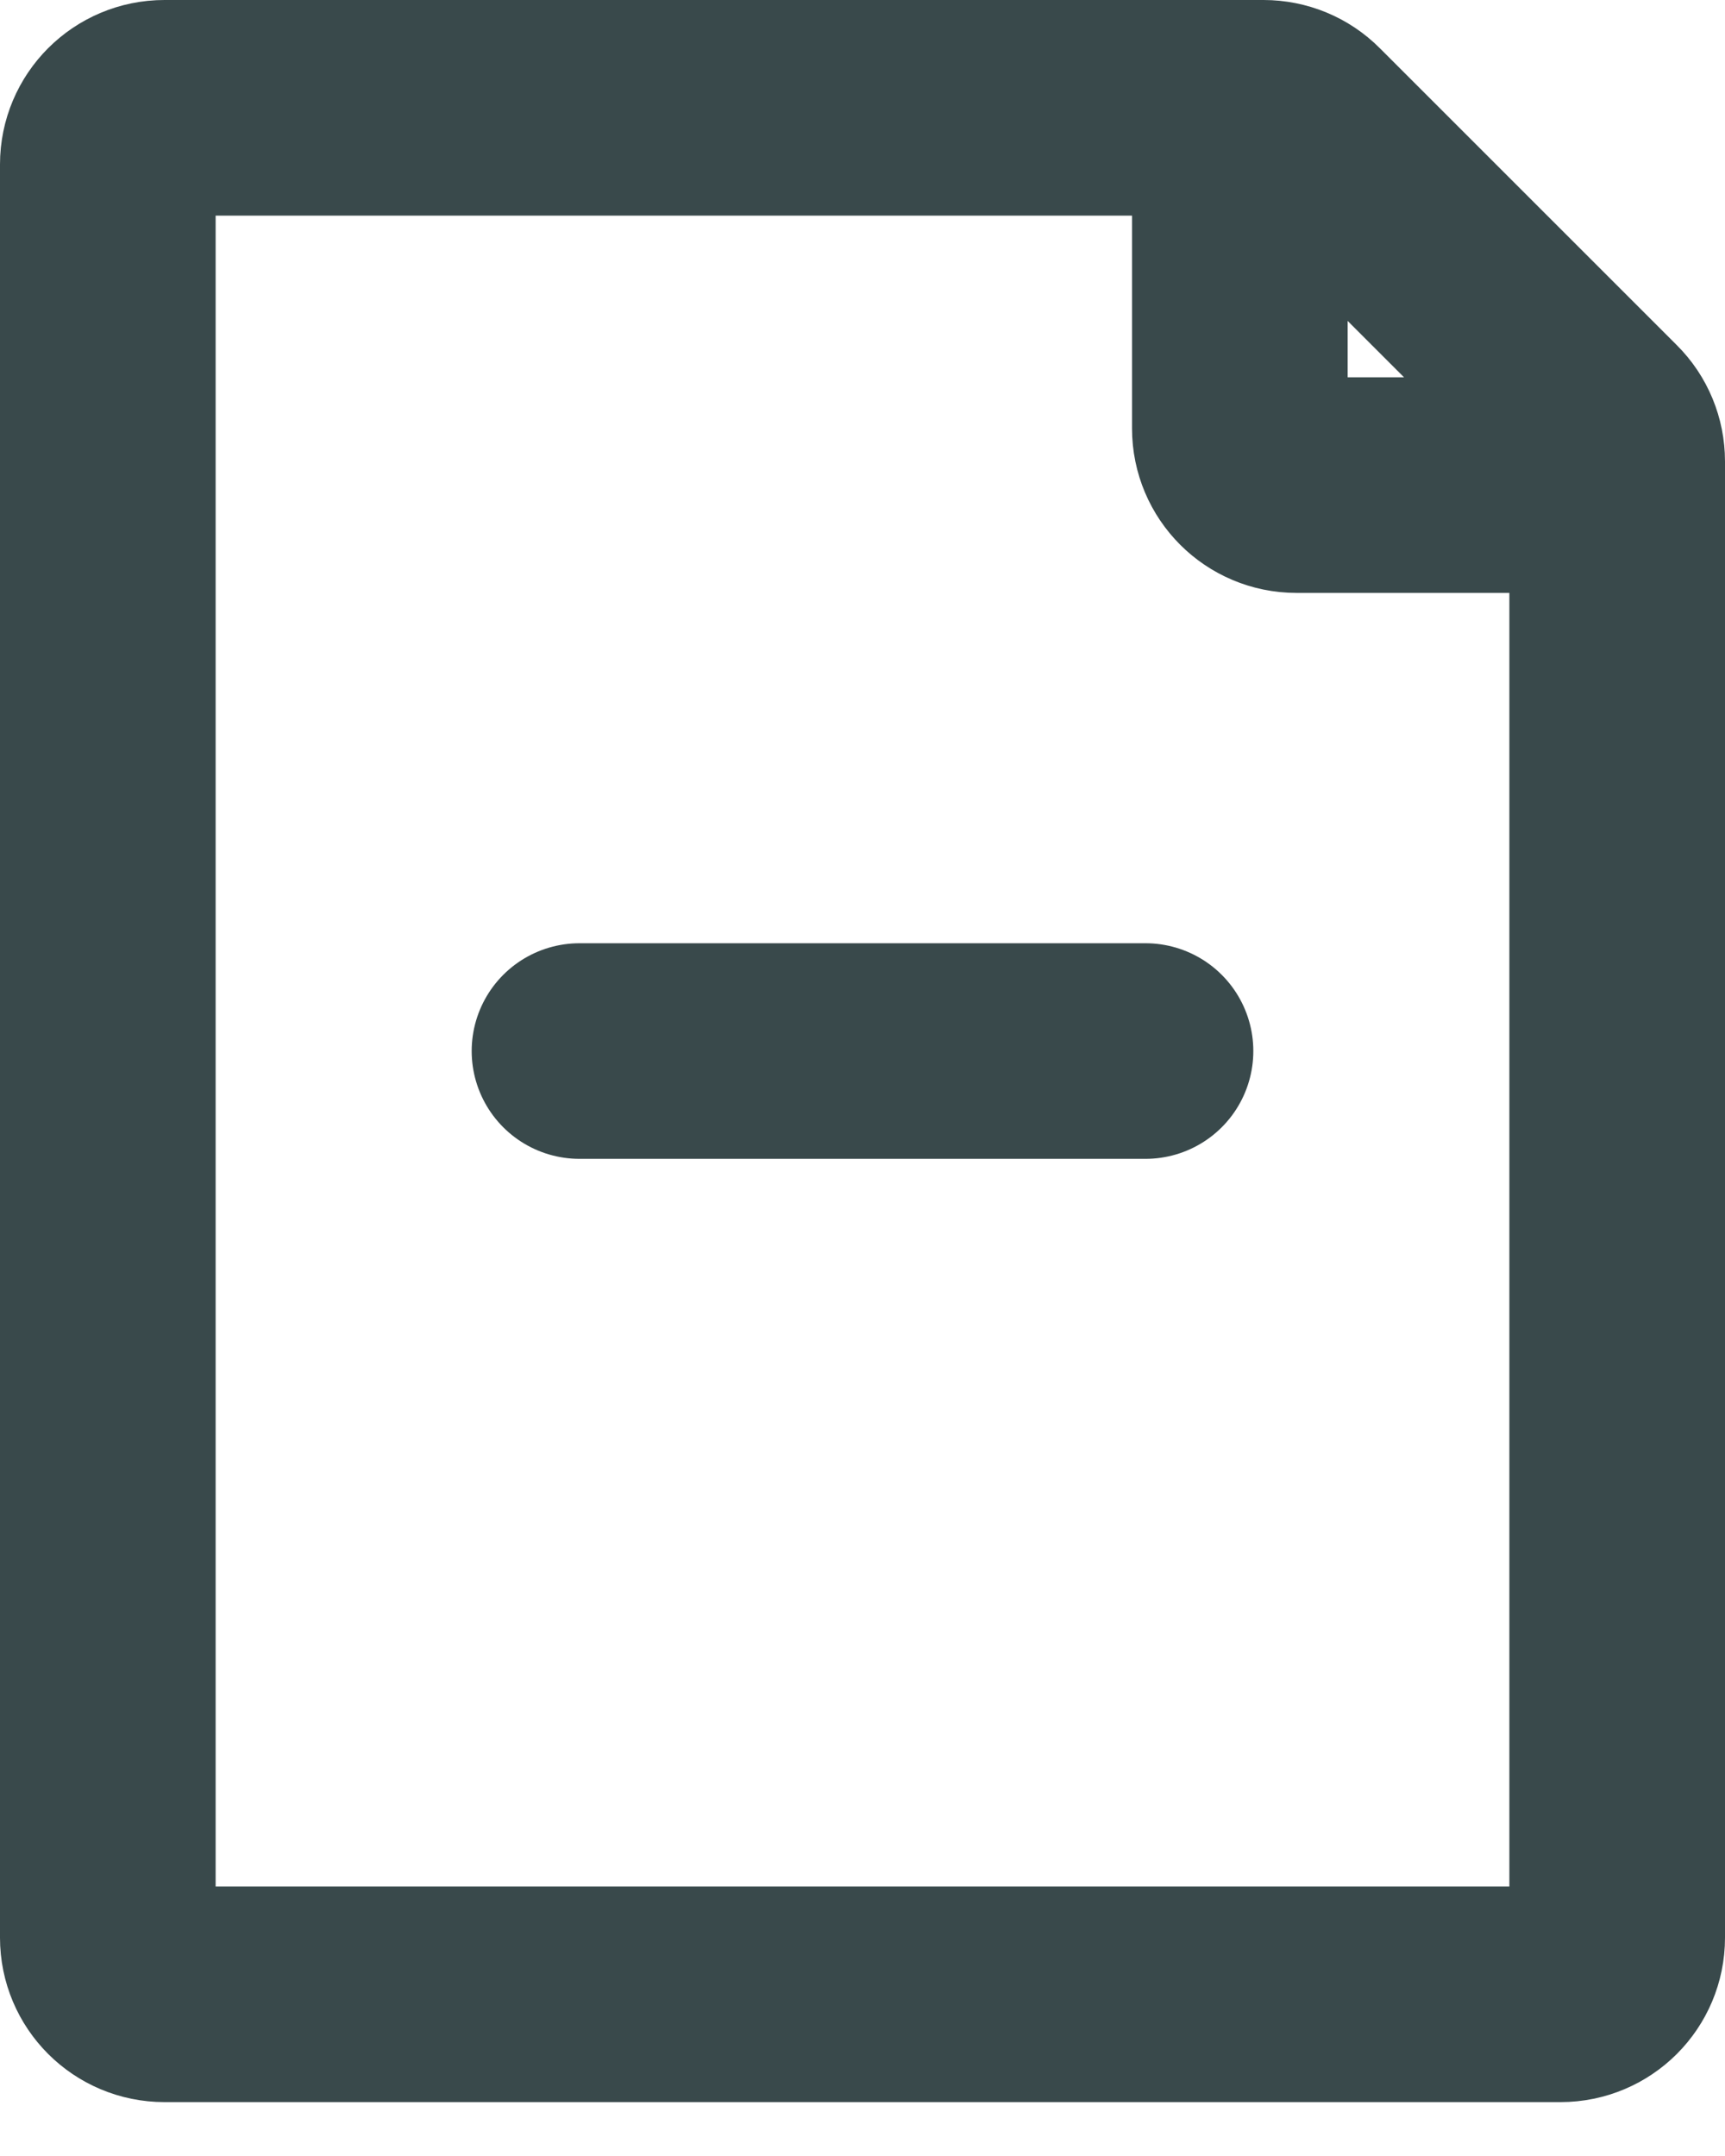 <svg width="16" height="20" viewBox="0 0 16 20" fill="none" xmlns="http://www.w3.org/2000/svg">
    <path d="M5.375 9.75H10.625" stroke="#39494B" stroke-width="2" stroke-linecap="round"
        stroke-linejoin="round" />
    <path
        d="M1 17.975V1.525C1 1.235 1.235 1 1.525 1H11.72C11.859 1 11.993 1.055 12.091 1.154L14.846 3.909C14.945 4.007 15 4.141 15 4.28V17.975C15 18.265 14.765 18.5 14.475 18.5H1.525C1.235 18.5 1 18.265 1 17.975Z"
        stroke="#39494B" stroke-width="2" stroke-linecap="round" stroke-linejoin="round" />
    <path d="M11.5 1V3.975C11.5 4.265 11.735 4.5 12.025 4.5H15" stroke="#39494B" stroke-width="2"
        stroke-linecap="round" stroke-linejoin="round" />
</svg>
